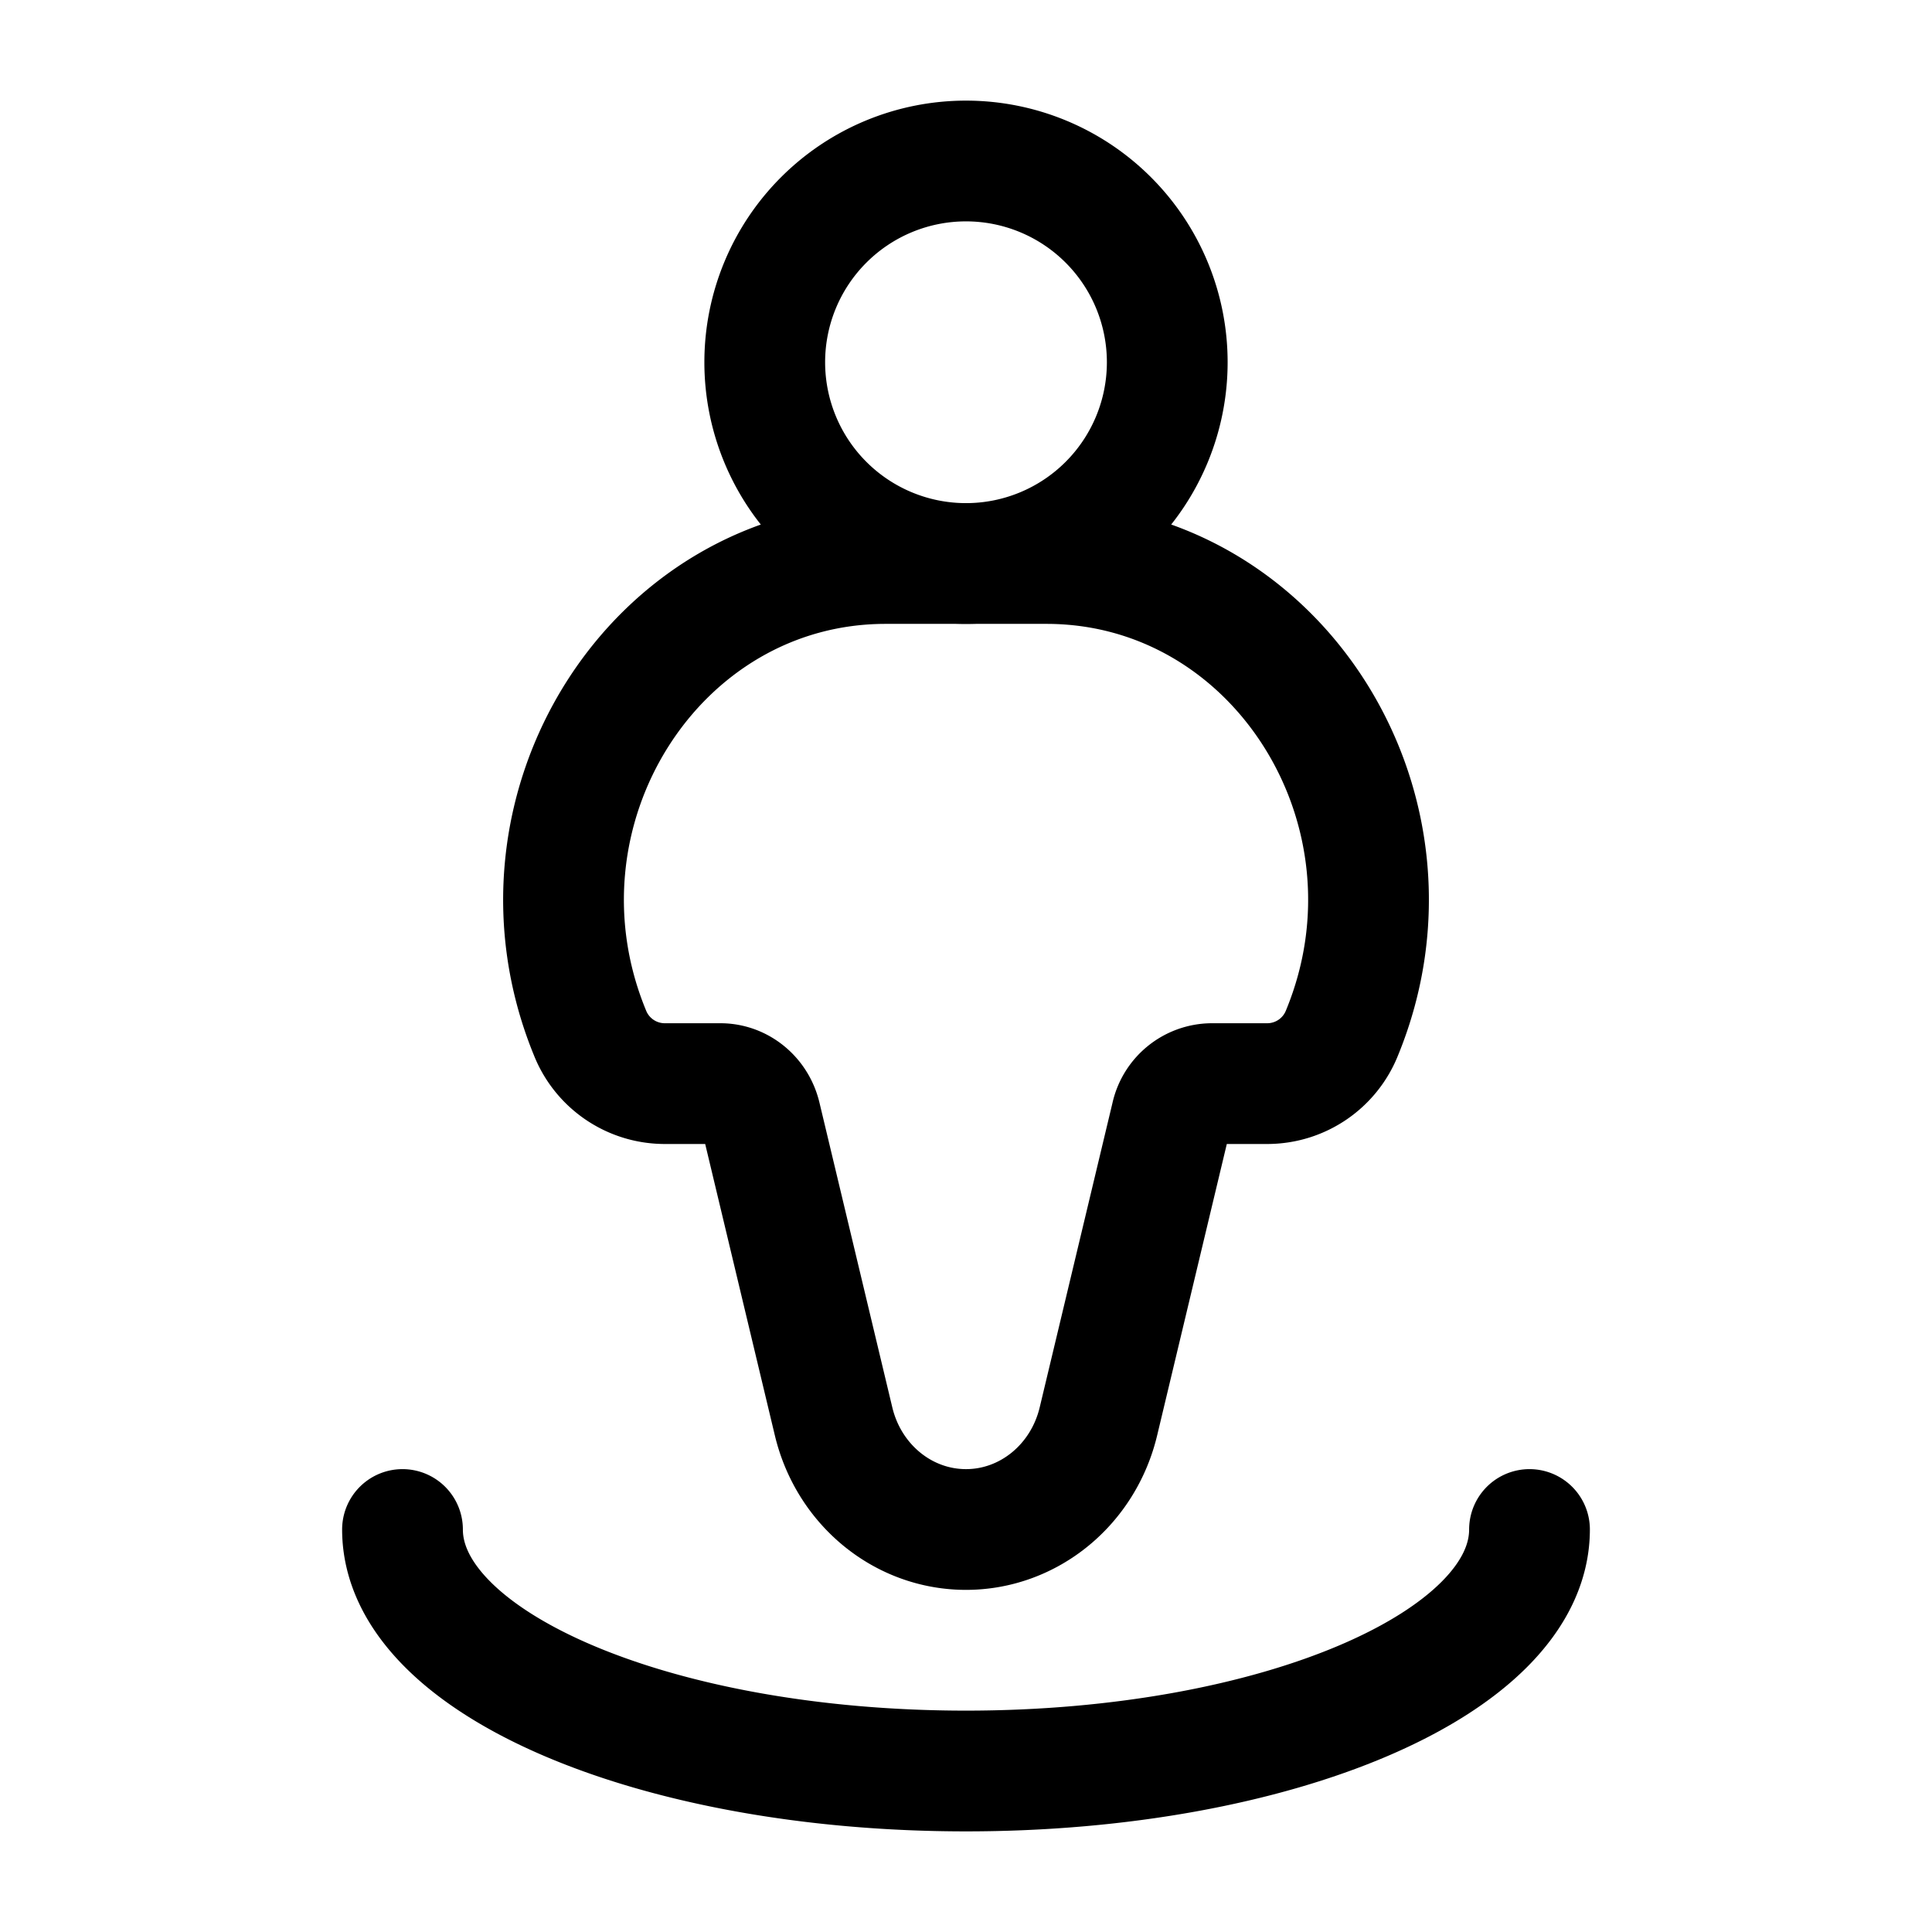 <svg xmlns="http://www.w3.org/2000/svg" width="3em" height="3em" viewBox="0 0 24 24"><g fill="none" stroke="currentColor" stroke-linecap="round" stroke-linejoin="round" stroke-width="1.5" color="currentColor"><path d="M12.998 7h-1.996c-2.87 0-4.805 3.07-3.674 5.828a1 1 0 0 0 .918.633h.703c.237 0 .444.17.501.41l.905 3.786c.189.79.867 1.343 1.645 1.343s1.456-.554 1.645-1.343l.905-3.786a.52.52 0 0 1 .5-.41h.704a1 1 0 0 0 .918-.633C17.804 10.069 15.869 7 12.999 7"/><path d="M14.5 4.5a2.5 2.5 0 1 1-5 0a2.5 2.5 0 0 1 5 0M19 19c0 1.657-3.134 3-7 3s-7-1.343-7-3"/></g></svg>